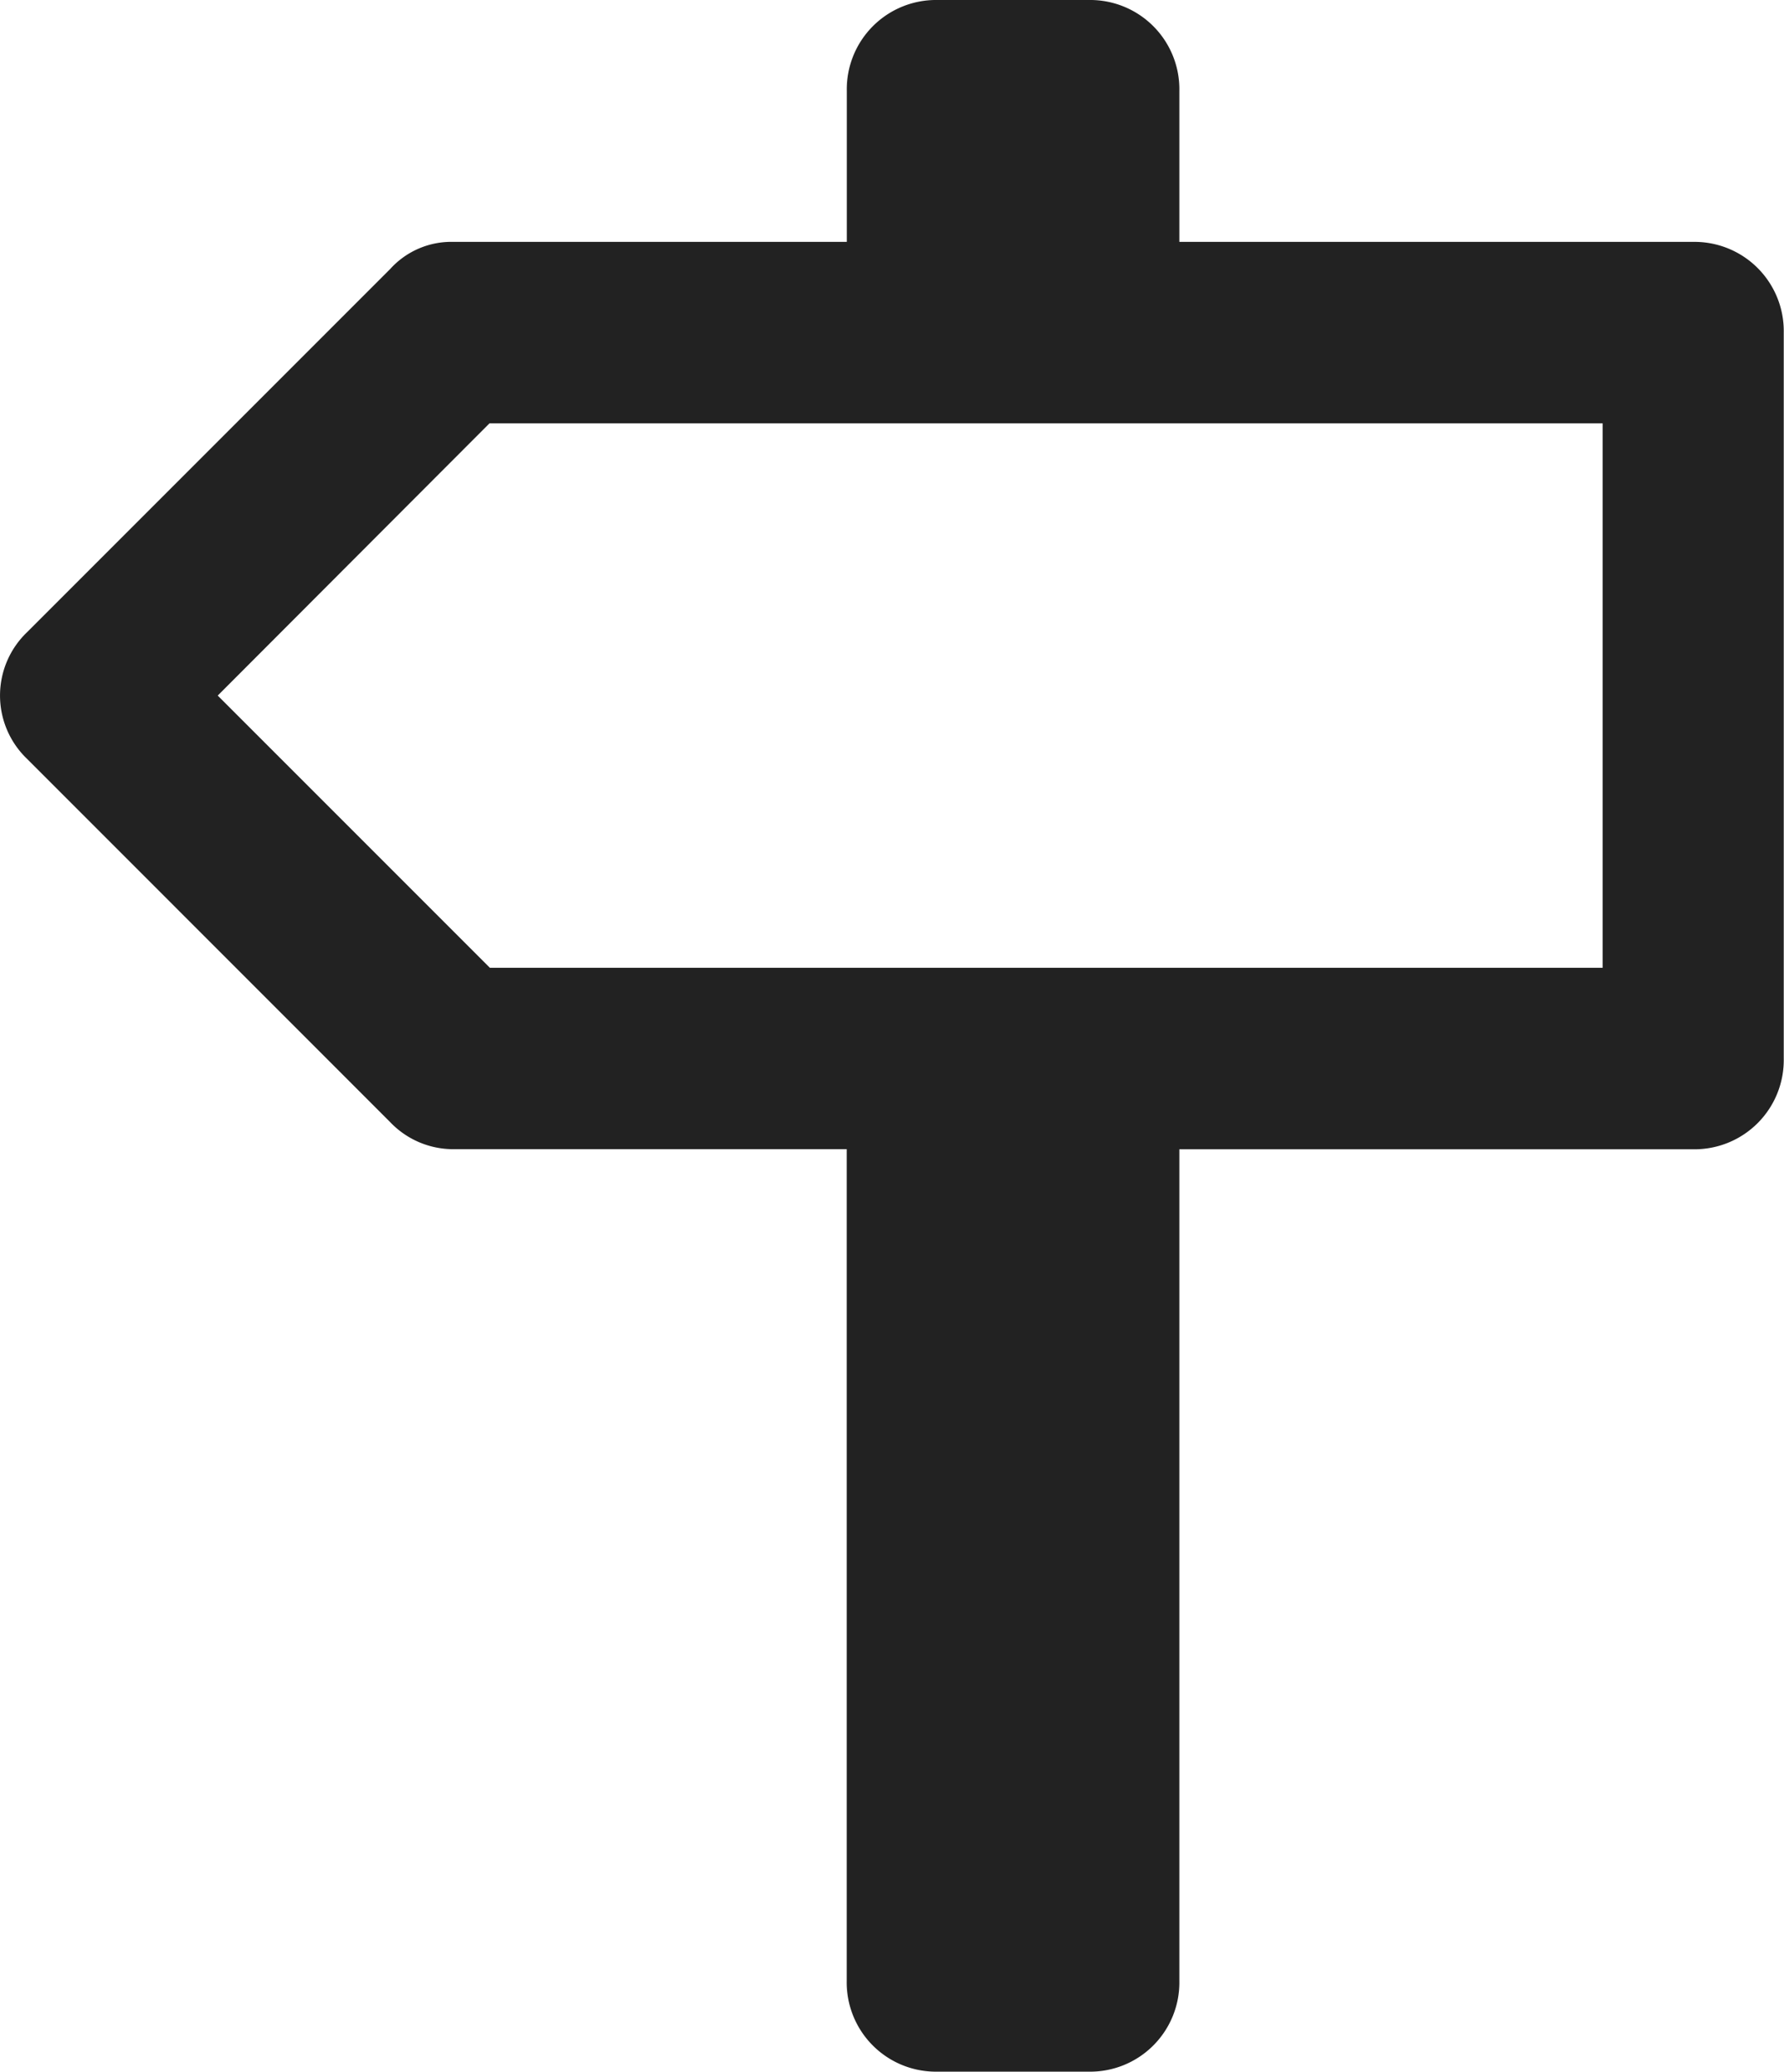 <svg xmlns="http://www.w3.org/2000/svg" height="25px" viewBox="-10489 8450 21.533 25"><defs><style>.a{fill:#222;}</style></defs><path class="a" d="M63.408,45.54a1.052,1.052,0,0,0,.766.328h4.746V55.905A1.077,1.077,0,0,0,70.016,57H71.84a1.077,1.077,0,0,0,1.095-1.095V45.869h6.2a1.077,1.077,0,0,0,1.095-1.095v-8.76a1.077,1.077,0,0,0-1.095-1.095h-6.2V33.095A1.077,1.077,0,0,0,71.84,32H70.016a1.077,1.077,0,0,0-1.095,1.095v1.824H64.175a.994.994,0,0,0-.766.328l-4.38,4.38a1.058,1.058,0,0,0,0,1.533Zm1.2-8.431H78.044v6.57H64.613l-3.285-3.285Z" transform="translate(-10547.7 8418)"/></svg>